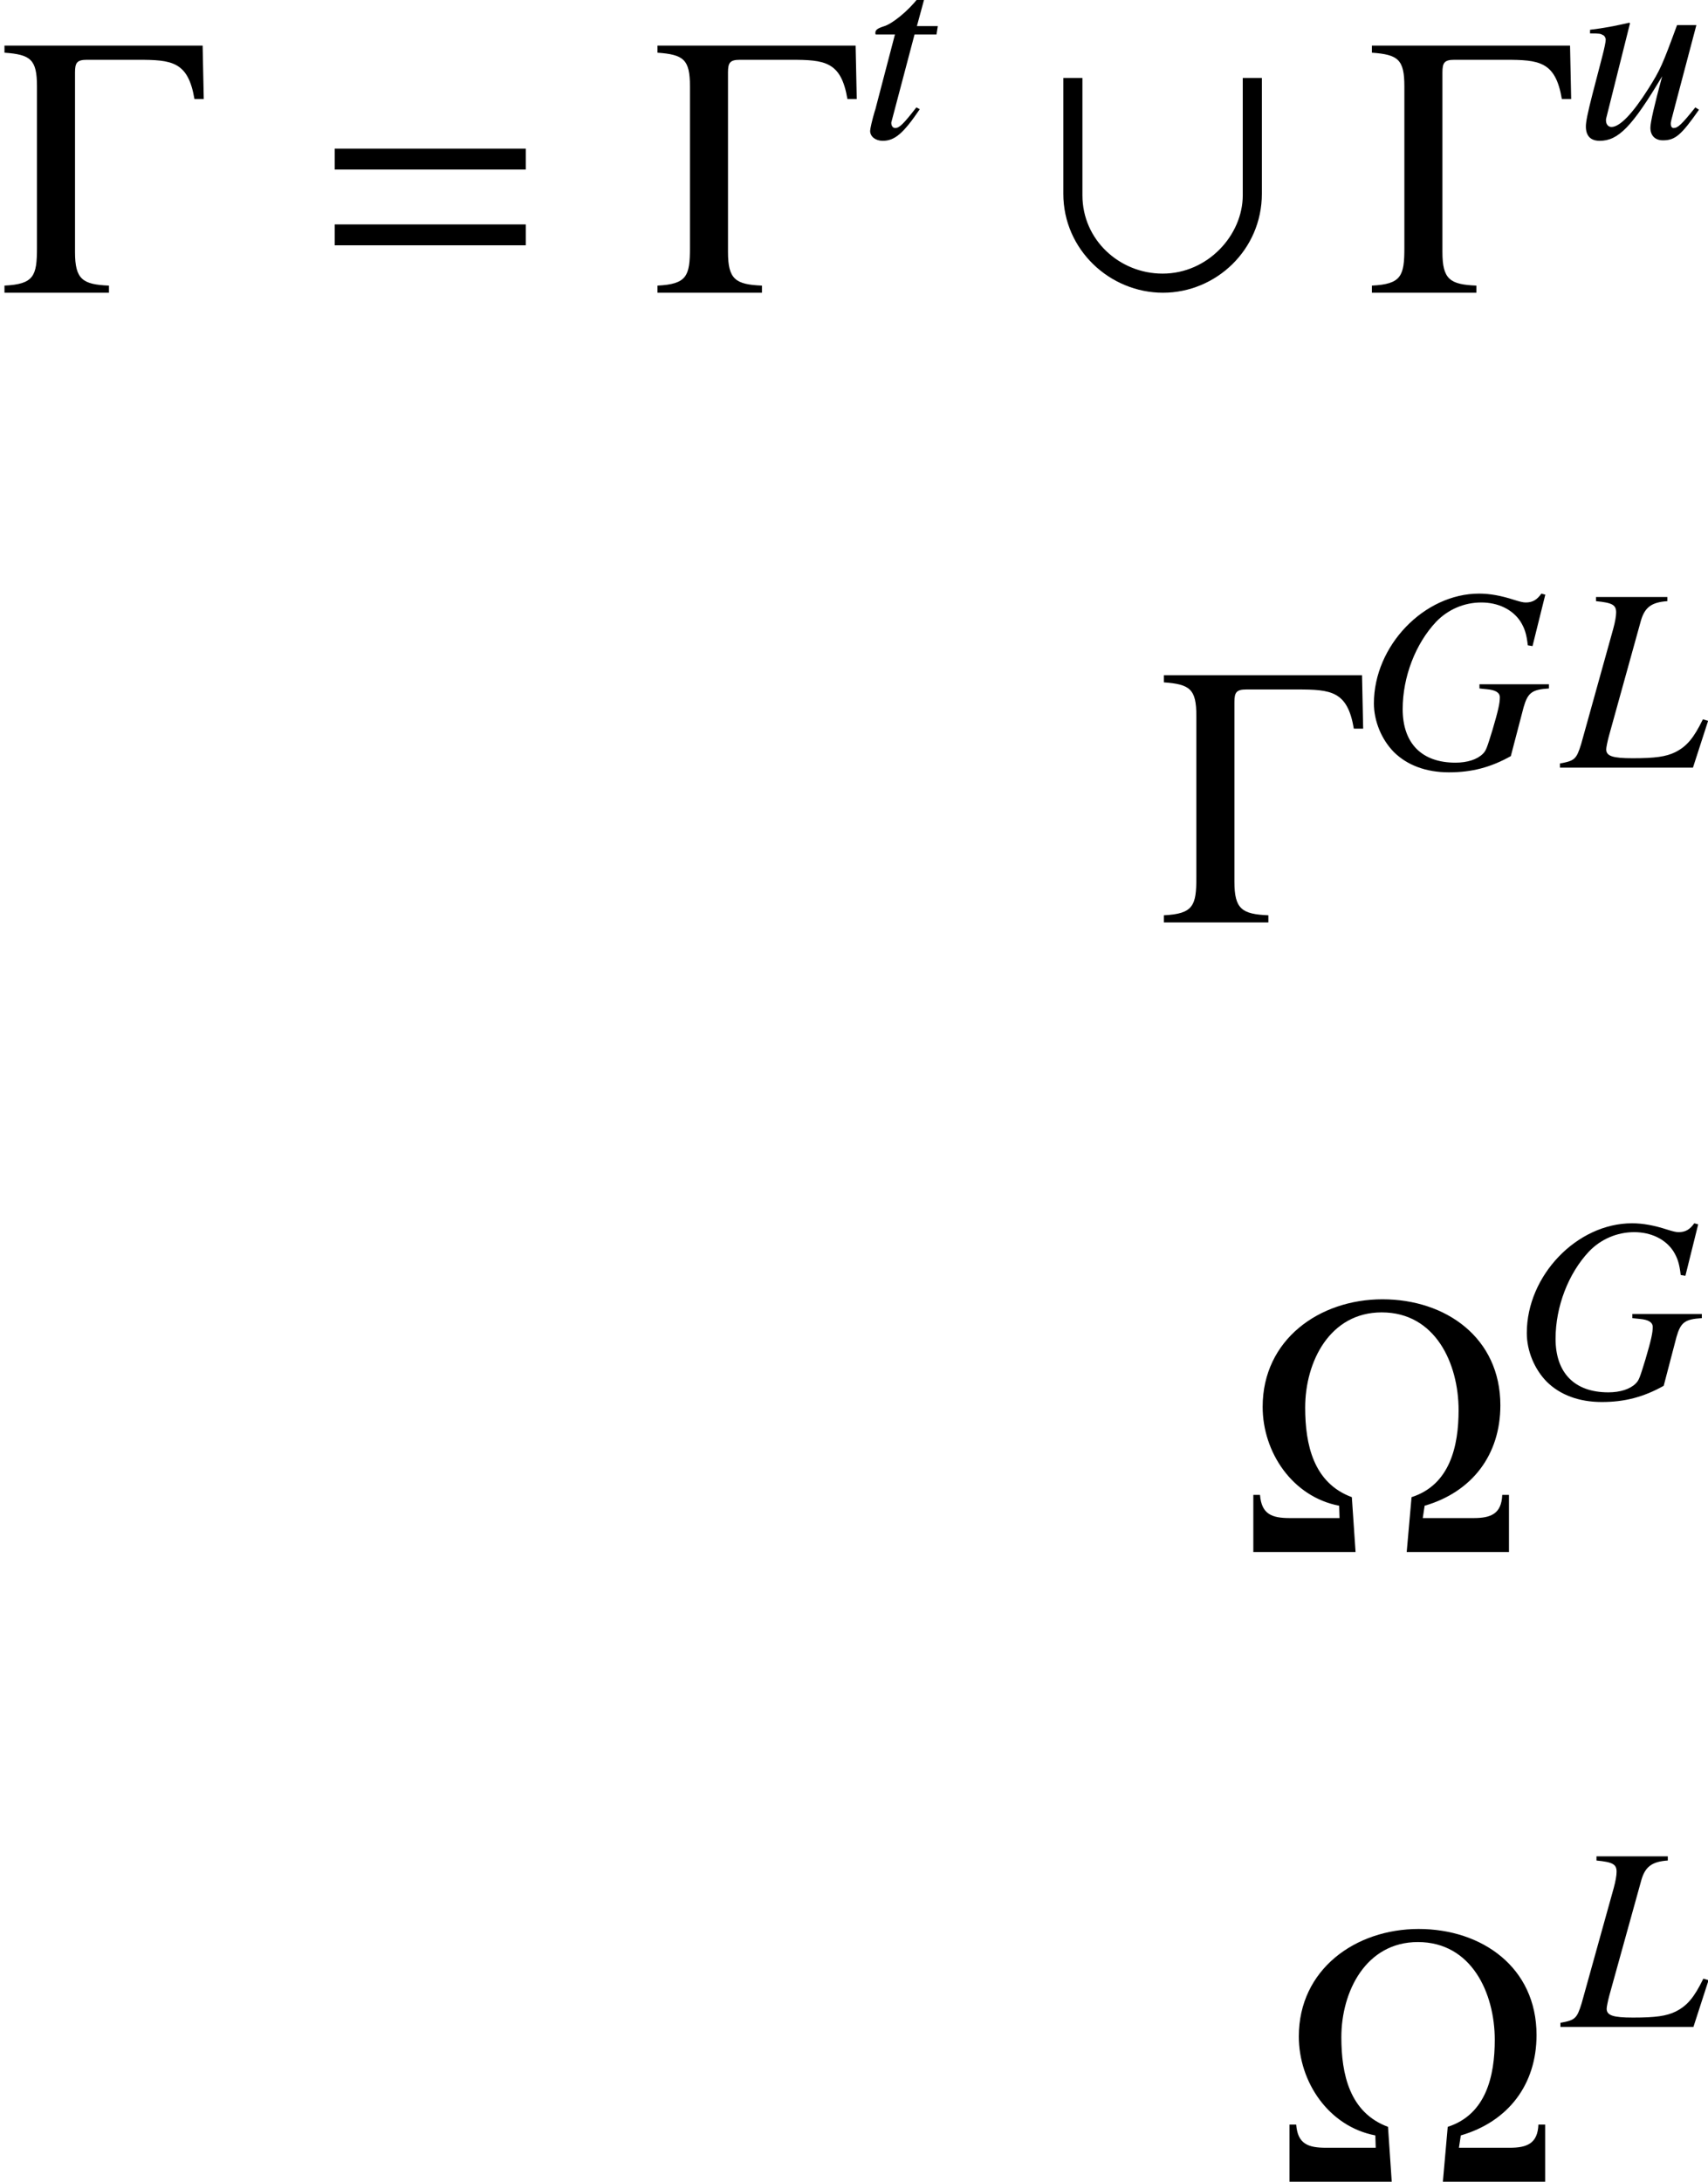 <?xml version='1.0'?>
<!-- This file was generated by dvisvgm 1.9.2 -->
<svg height='58.008pt' version='1.1' viewBox='202.648 58.223 45.424 58.008' width='45.424pt' xmlns='http://www.w3.org/2000/svg' xmlns:xlink='http://www.w3.org/1999/xlink'>
<defs>
<path d='M5.898 -2.63V-5.709H5.39V-2.59C5.39 -1.534 4.463 -0.508 3.258 -0.508C2.112 -0.508 1.126 -1.405 1.126 -2.59V-5.709H0.618V-2.63C0.618 -1.146 1.853 0 3.268 0S5.898 -1.146 5.898 -2.63Z' id='g0-91'/>
<path d='M4.919 -4.599L4.815 -4.627C4.697 -4.46 4.579 -4.391 4.398 -4.391C4.328 -4.391 4.245 -4.412 4.092 -4.46C3.745 -4.572 3.446 -4.627 3.161 -4.627C1.695 -4.627 0.361 -3.238 0.361 -1.709C0.361 -1.237 0.563 -0.75 0.889 -0.417C1.244 -0.063 1.751 0.125 2.355 0.125C2.967 0.125 3.467 -0.007 4.002 -0.306L4.342 -1.605C4.454 -1.994 4.565 -2.077 5.016 -2.105V-2.216H3.168V-2.105C3.252 -2.098 3.342 -2.084 3.37 -2.084C3.599 -2.063 3.71 -1.994 3.71 -1.869C3.71 -1.716 3.668 -1.522 3.516 -1.007C3.363 -0.507 3.342 -0.452 3.259 -0.368C3.106 -0.215 2.842 -0.132 2.529 -0.132C1.633 -0.132 1.126 -0.646 1.126 -1.556C1.126 -2.411 1.466 -3.293 2.015 -3.877C2.328 -4.203 2.758 -4.391 3.217 -4.391C3.668 -4.391 4.051 -4.203 4.259 -3.884C4.37 -3.703 4.419 -3.557 4.454 -3.252L4.579 -3.231L4.919 -4.599Z' id='g3-71'/>
<path d='M2.8 -4.537H0.903V-4.426C1.334 -4.384 1.438 -4.328 1.438 -4.127C1.438 -4.03 1.41 -3.87 1.362 -3.696L0.507 -0.625C0.382 -0.222 0.333 -0.181 -0.056 -0.111V0H3.481L3.884 -1.244L3.745 -1.285C3.502 -0.785 3.314 -0.563 3.008 -0.41C2.765 -0.292 2.48 -0.25 1.876 -0.25C1.348 -0.25 1.174 -0.306 1.174 -0.486C1.174 -0.535 1.209 -0.702 1.244 -0.834L2.098 -3.912C2.202 -4.266 2.383 -4.398 2.8 -4.426V-4.537Z' id='g3-76'/>
<path d='M2.057 -2.974H1.501L1.695 -3.689C1.702 -3.703 1.702 -3.717 1.702 -3.724C1.702 -3.773 1.681 -3.793 1.647 -3.793C1.605 -3.793 1.584 -3.787 1.542 -3.731C1.271 -3.377 0.841 -3.029 0.618 -2.967C0.445 -2.911 0.396 -2.869 0.396 -2.793C0.396 -2.786 0.396 -2.772 0.403 -2.751H0.917L0.417 -0.841C0.403 -0.778 0.396 -0.757 0.375 -0.695C0.313 -0.486 0.257 -0.243 0.257 -0.188C0.257 -0.035 0.403 0.076 0.591 0.076C0.91 0.076 1.139 -0.118 1.577 -0.764L1.487 -0.813C1.146 -0.375 1.035 -0.264 0.924 -0.264C0.862 -0.264 0.82 -0.32 0.82 -0.403C0.82 -0.41 0.82 -0.417 0.827 -0.438L1.438 -2.751H2.022L2.057 -2.974Z' id='g3-116'/>
<path d='M3.203 -0.813C2.842 -0.361 2.737 -0.264 2.626 -0.264C2.578 -0.264 2.55 -0.306 2.55 -0.382C2.55 -0.424 2.55 -0.424 2.682 -0.924L3.231 -3.001H2.717C2.321 -1.925 2.272 -1.813 1.952 -1.306C1.535 -0.646 1.195 -0.292 0.973 -0.292C0.889 -0.292 0.827 -0.361 0.827 -0.466C0.827 -0.493 0.827 -0.507 0.834 -0.528L1.466 -3.05L1.445 -3.064C1.049 -2.974 0.799 -2.925 0.403 -2.876V-2.779C0.667 -2.779 0.681 -2.772 0.743 -2.737C0.785 -2.724 0.82 -2.661 0.82 -2.612C0.82 -2.557 0.785 -2.383 0.723 -2.147L0.466 -1.16C0.34 -0.667 0.292 -0.431 0.292 -0.306C0.292 -0.056 0.417 0.076 0.66 0.076C1.153 0.076 1.522 -0.299 2.321 -1.64C2.119 -0.896 2.008 -0.417 2.008 -0.271C2.008 -0.063 2.133 0.063 2.341 0.063C2.668 0.063 2.828 -0.076 3.3 -0.75L3.203 -0.813Z' id='g3-117'/>
<path d='M5.419 -5.151L5.389 -6.571H0.119V-6.382C0.814 -6.332 0.983 -6.203 0.983 -5.489V-1.191C0.983 -0.447 0.903 -0.228 0.119 -0.189V0H2.898V-0.189C2.194 -0.218 1.995 -0.357 1.995 -1.082V-5.856C1.995 -6.114 2.045 -6.193 2.313 -6.193H3.662C4.566 -6.193 5.002 -6.154 5.171 -5.151H5.419Z' id='g6-0'/>
<path d='M7.087 0V-1.519H6.908C6.888 -1.012 6.6 -0.903 6.144 -0.903H4.794L4.844 -1.231C6.104 -1.598 6.858 -2.581 6.858 -3.901C6.858 -5.697 5.409 -6.72 3.722 -6.72C2.045 -6.72 0.536 -5.648 0.536 -3.861C0.536 -2.65 1.33 -1.469 2.571 -1.231L2.581 -0.903H1.261C0.784 -0.903 0.506 -1.002 0.466 -1.519H0.288V0H3.007L2.908 -1.459C1.886 -1.836 1.667 -2.859 1.667 -3.841C1.667 -5.062 2.323 -6.372 3.702 -6.372C5.131 -6.372 5.747 -5.012 5.747 -3.772C5.747 -2.819 5.519 -1.787 4.496 -1.459L4.367 0H7.087Z' id='g6-10'/>
<path d='M5.697 -3.275V-3.831H0.615V-3.275H5.697ZM5.697 -1.261V-1.816H0.615V-1.261H5.697Z' id='g6-61'/>
</defs>
<g id='page1'>
<use x='202.648' xlink:href='#g6-0' y='66.006'/>
<use x='210.934' xlink:href='#g6-61' y='66.006'/>
<use x='220.014' xlink:href='#g6-0' y='66.006'/>
<use x='225.532' xlink:href='#g3-116' y='61.891'/>
<use x='230.309' xlink:href='#g0-91' y='66.006'/>
<use x='239.014' xlink:href='#g6-0' y='66.006'/>
<use x='244.532' xlink:href='#g3-117' y='61.891'/>
<use x='233.482' xlink:href='#g6-0' y='82.748'/>
<use x='238.826' xlink:href='#g3-71' y='78.633'/>
<use x='244.191' xlink:href='#g3-76' y='78.633'/>
<use x='235.692' xlink:href='#g6-10' y='99.489'/>
<use x='242.892' xlink:href='#g3-71' y='95.375'/>
<use x='236.654' xlink:href='#g6-10' y='116.231'/>
<use x='244.203' xlink:href='#g3-76' y='112.117'/>
</g>
</svg>

